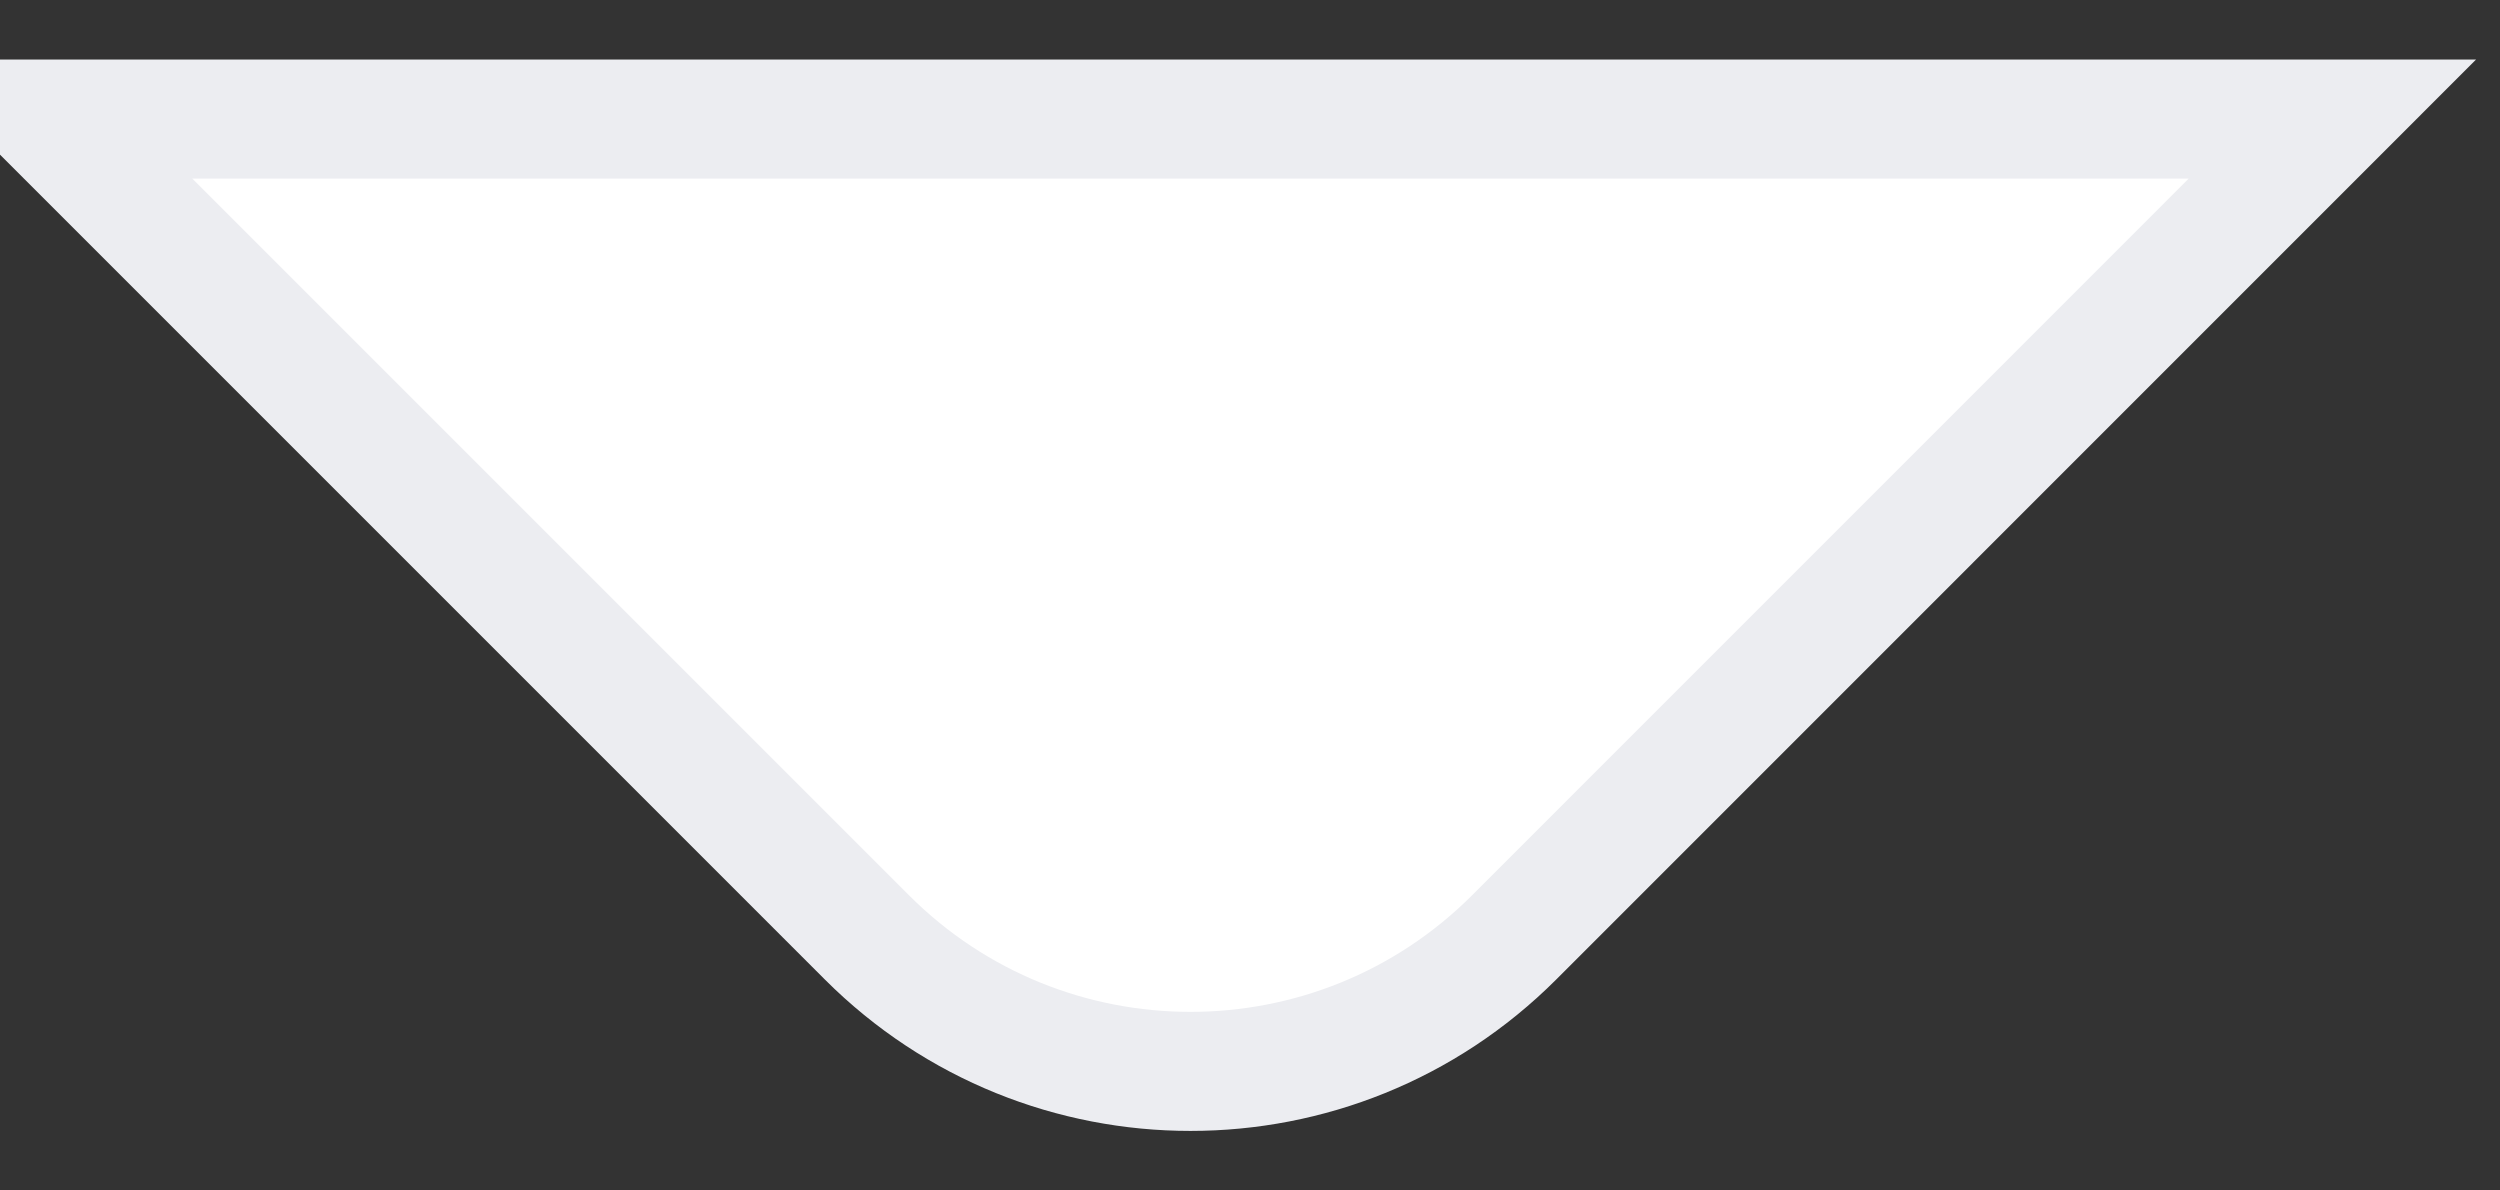 <?xml version="1.0" encoding="UTF-8"?>
<svg width="21px" height="10px" viewBox="0 0 21 10" version="1.1" xmlns="http://www.w3.org/2000/svg" xmlns:xlink="http://www.w3.org/1999/xlink">
    <rect x="0" y="0" width="21" height="10" fill="#333333" stroke="none"/>
    <!-- Generator: Sketch 55.1 (78136) - https://sketchapp.com -->
    <title>little_arrow</title>
    <desc>Created with Sketch.</desc>
    <g id="Page-1" stroke="none" stroke-width="1" fill="none" fill-rule="evenodd">
        <g id="little_arrow" transform="translate(10, 5) rotate(-90) translate(-10, -5) translate(6, -5)" fill="#FFFFFF" fill-rule="nonzero" stroke="#ECEDF1">
            <path d="M8,19.592 L1.126,12.719 C-0.375,11.217 -0.375,8.783 1.126,7.282 L8,0.408 L8,19.592 Z" id="Path"></path>
        </g>
    </g>
</svg>